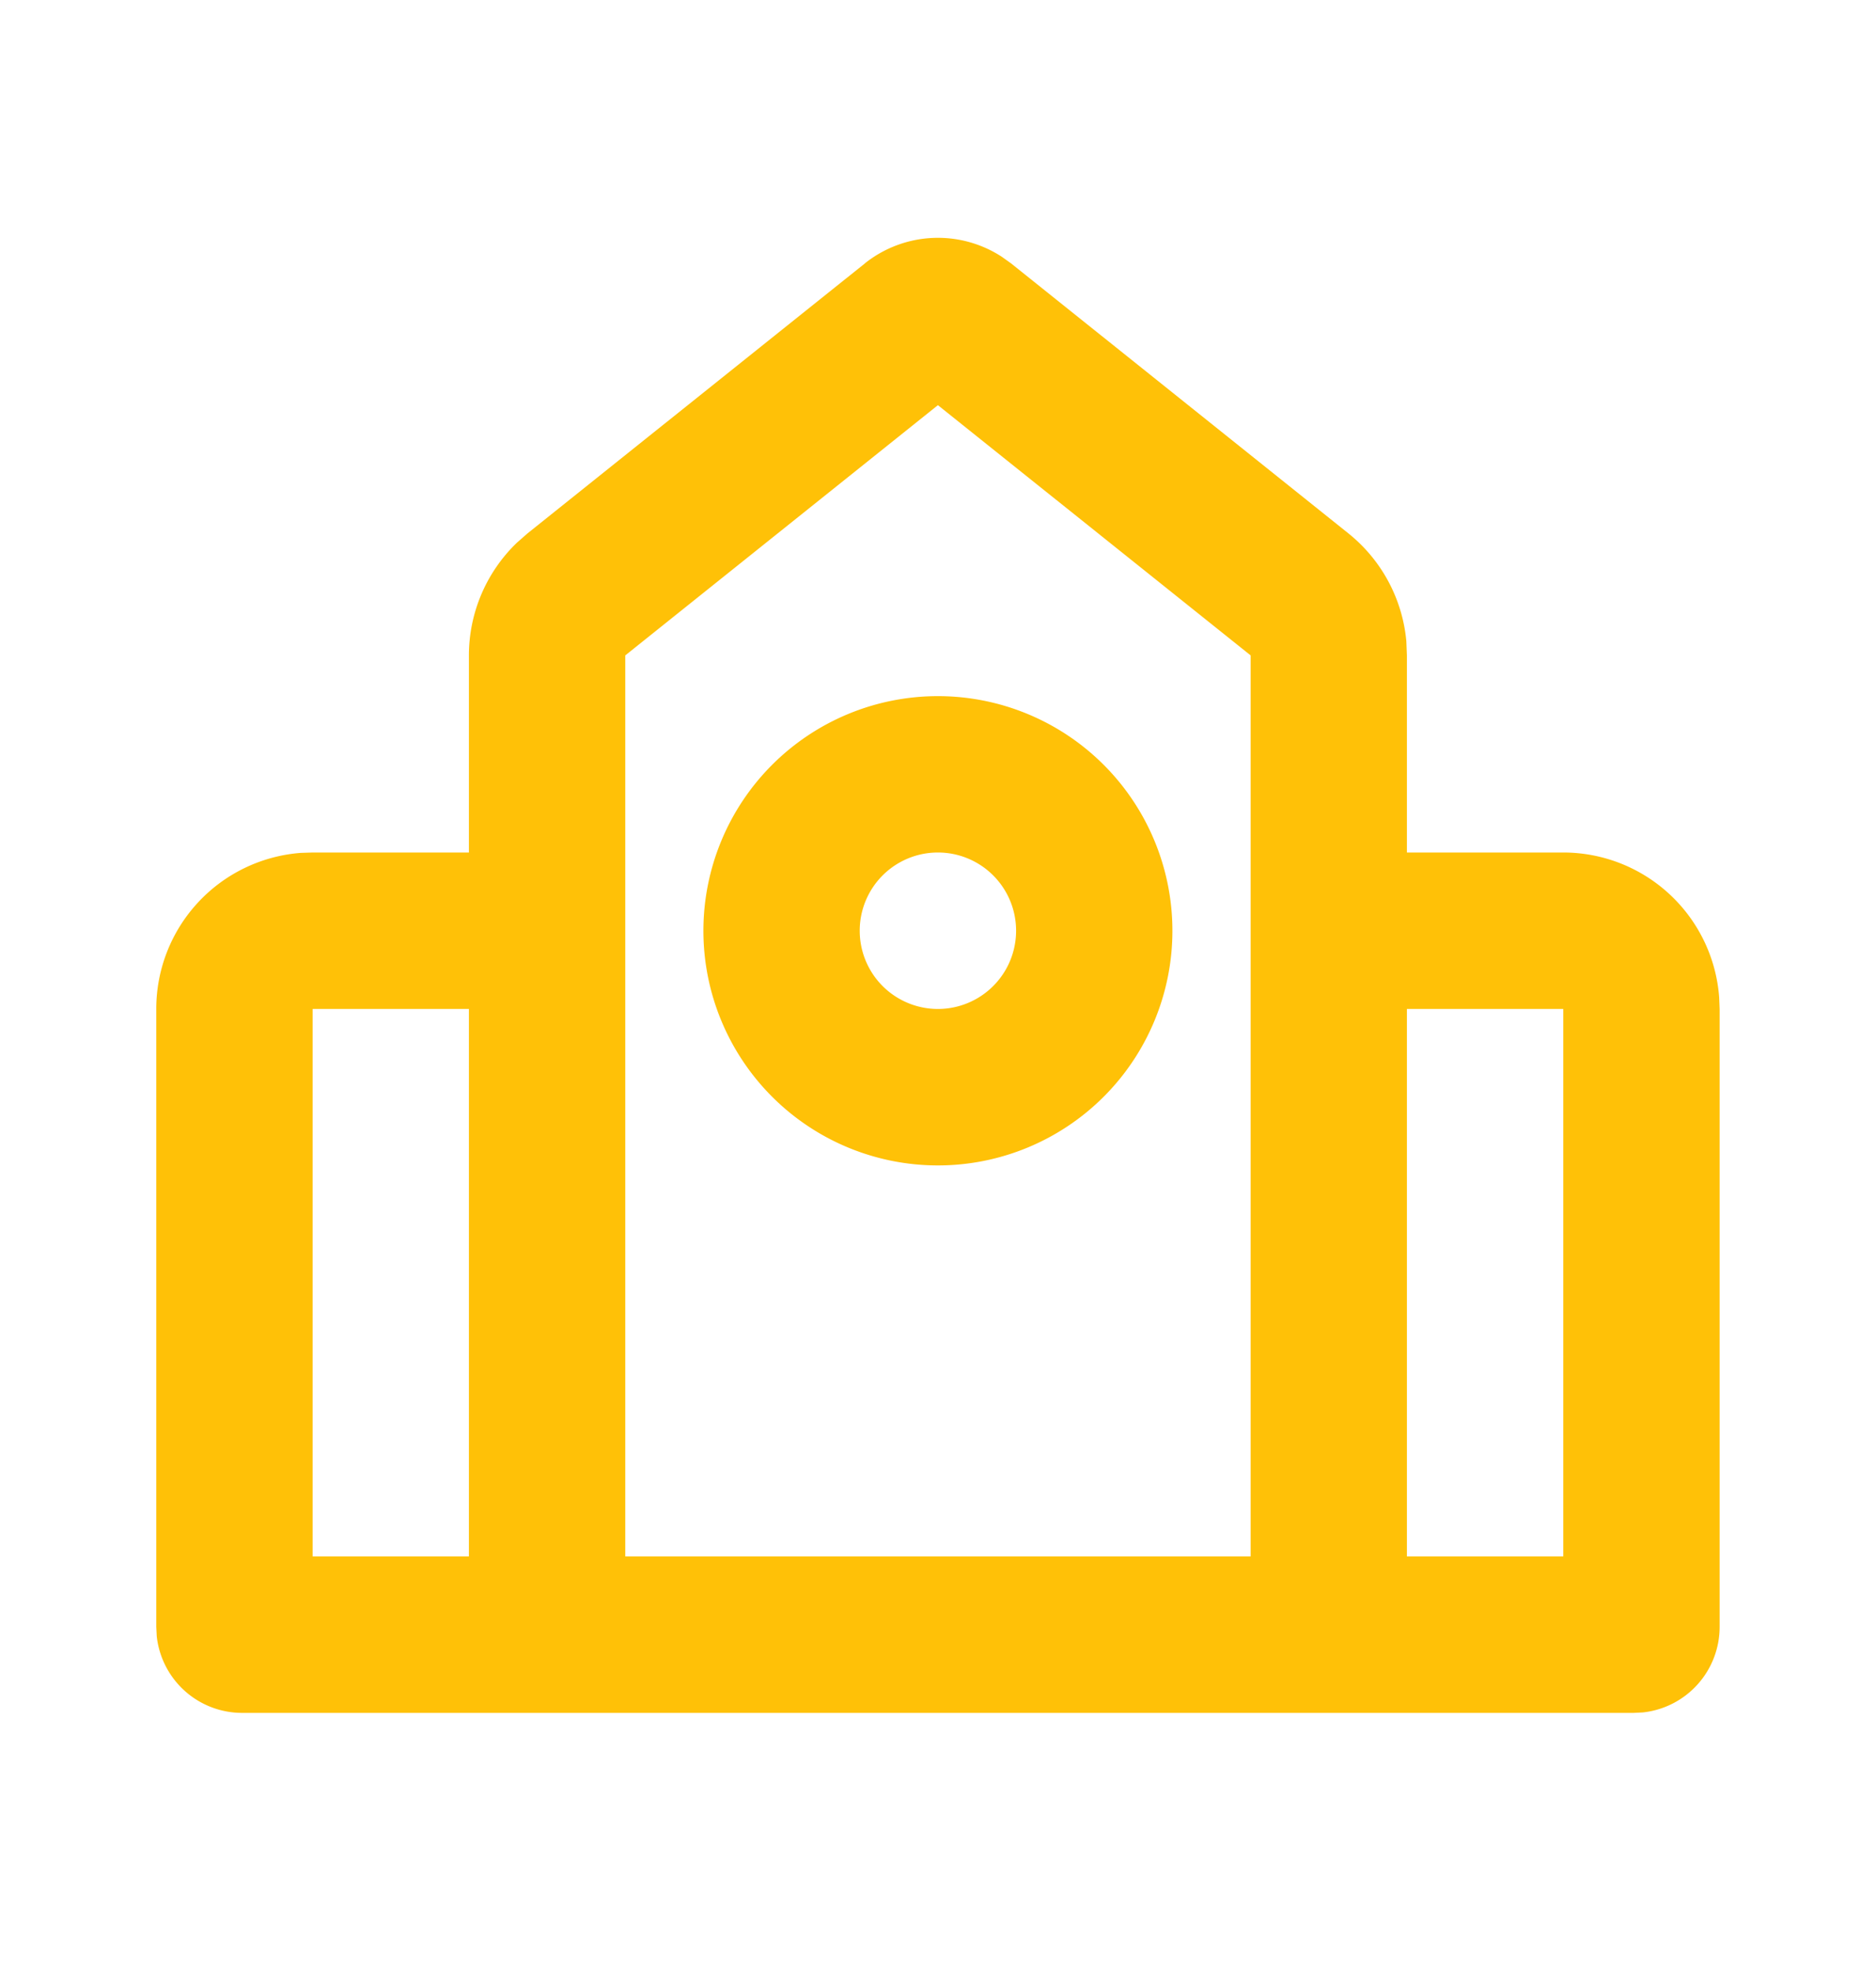<svg xmlns="http://www.w3.org/2000/svg" width="20" height="21" fill="none"><path fill="#FFC107" fill-rule="evenodd" d="M9.219 2.807a1.25 1.25 0 0 1 1.46-.072l.101.072 3.594 2.875a1.667 1.667 0 0 1 .619 1.15l.006.151v2.1h1.667a1.667 1.667 0 0 1 1.662 1.542l.005.125v6.583a.917.917 0 0 1-.817.912l-.1.005H2.583a.916.916 0 0 1-.912-.817l-.005-.1V10.75a1.667 1.667 0 0 1 1.542-1.663l.125-.004h1.666v-2.1a1.667 1.667 0 0 1 .512-1.201l.114-.1L9.22 2.807Zm.78 1.51L6.666 6.983v9.6h6.667v-9.6L9.999 4.317Zm6.667 6.433h-1.667v5.833h1.667V10.75Zm-11.667 0H3.333v5.833h1.666V10.75Zm5-3.333a2.5 2.5 0 1 1 0 5 2.5 2.5 0 0 1 0-5Zm0 1.666a.833.833 0 1 0 0 1.667.833.833 0 0 0 0-1.667Z" clip-rule="evenodd"/></svg>